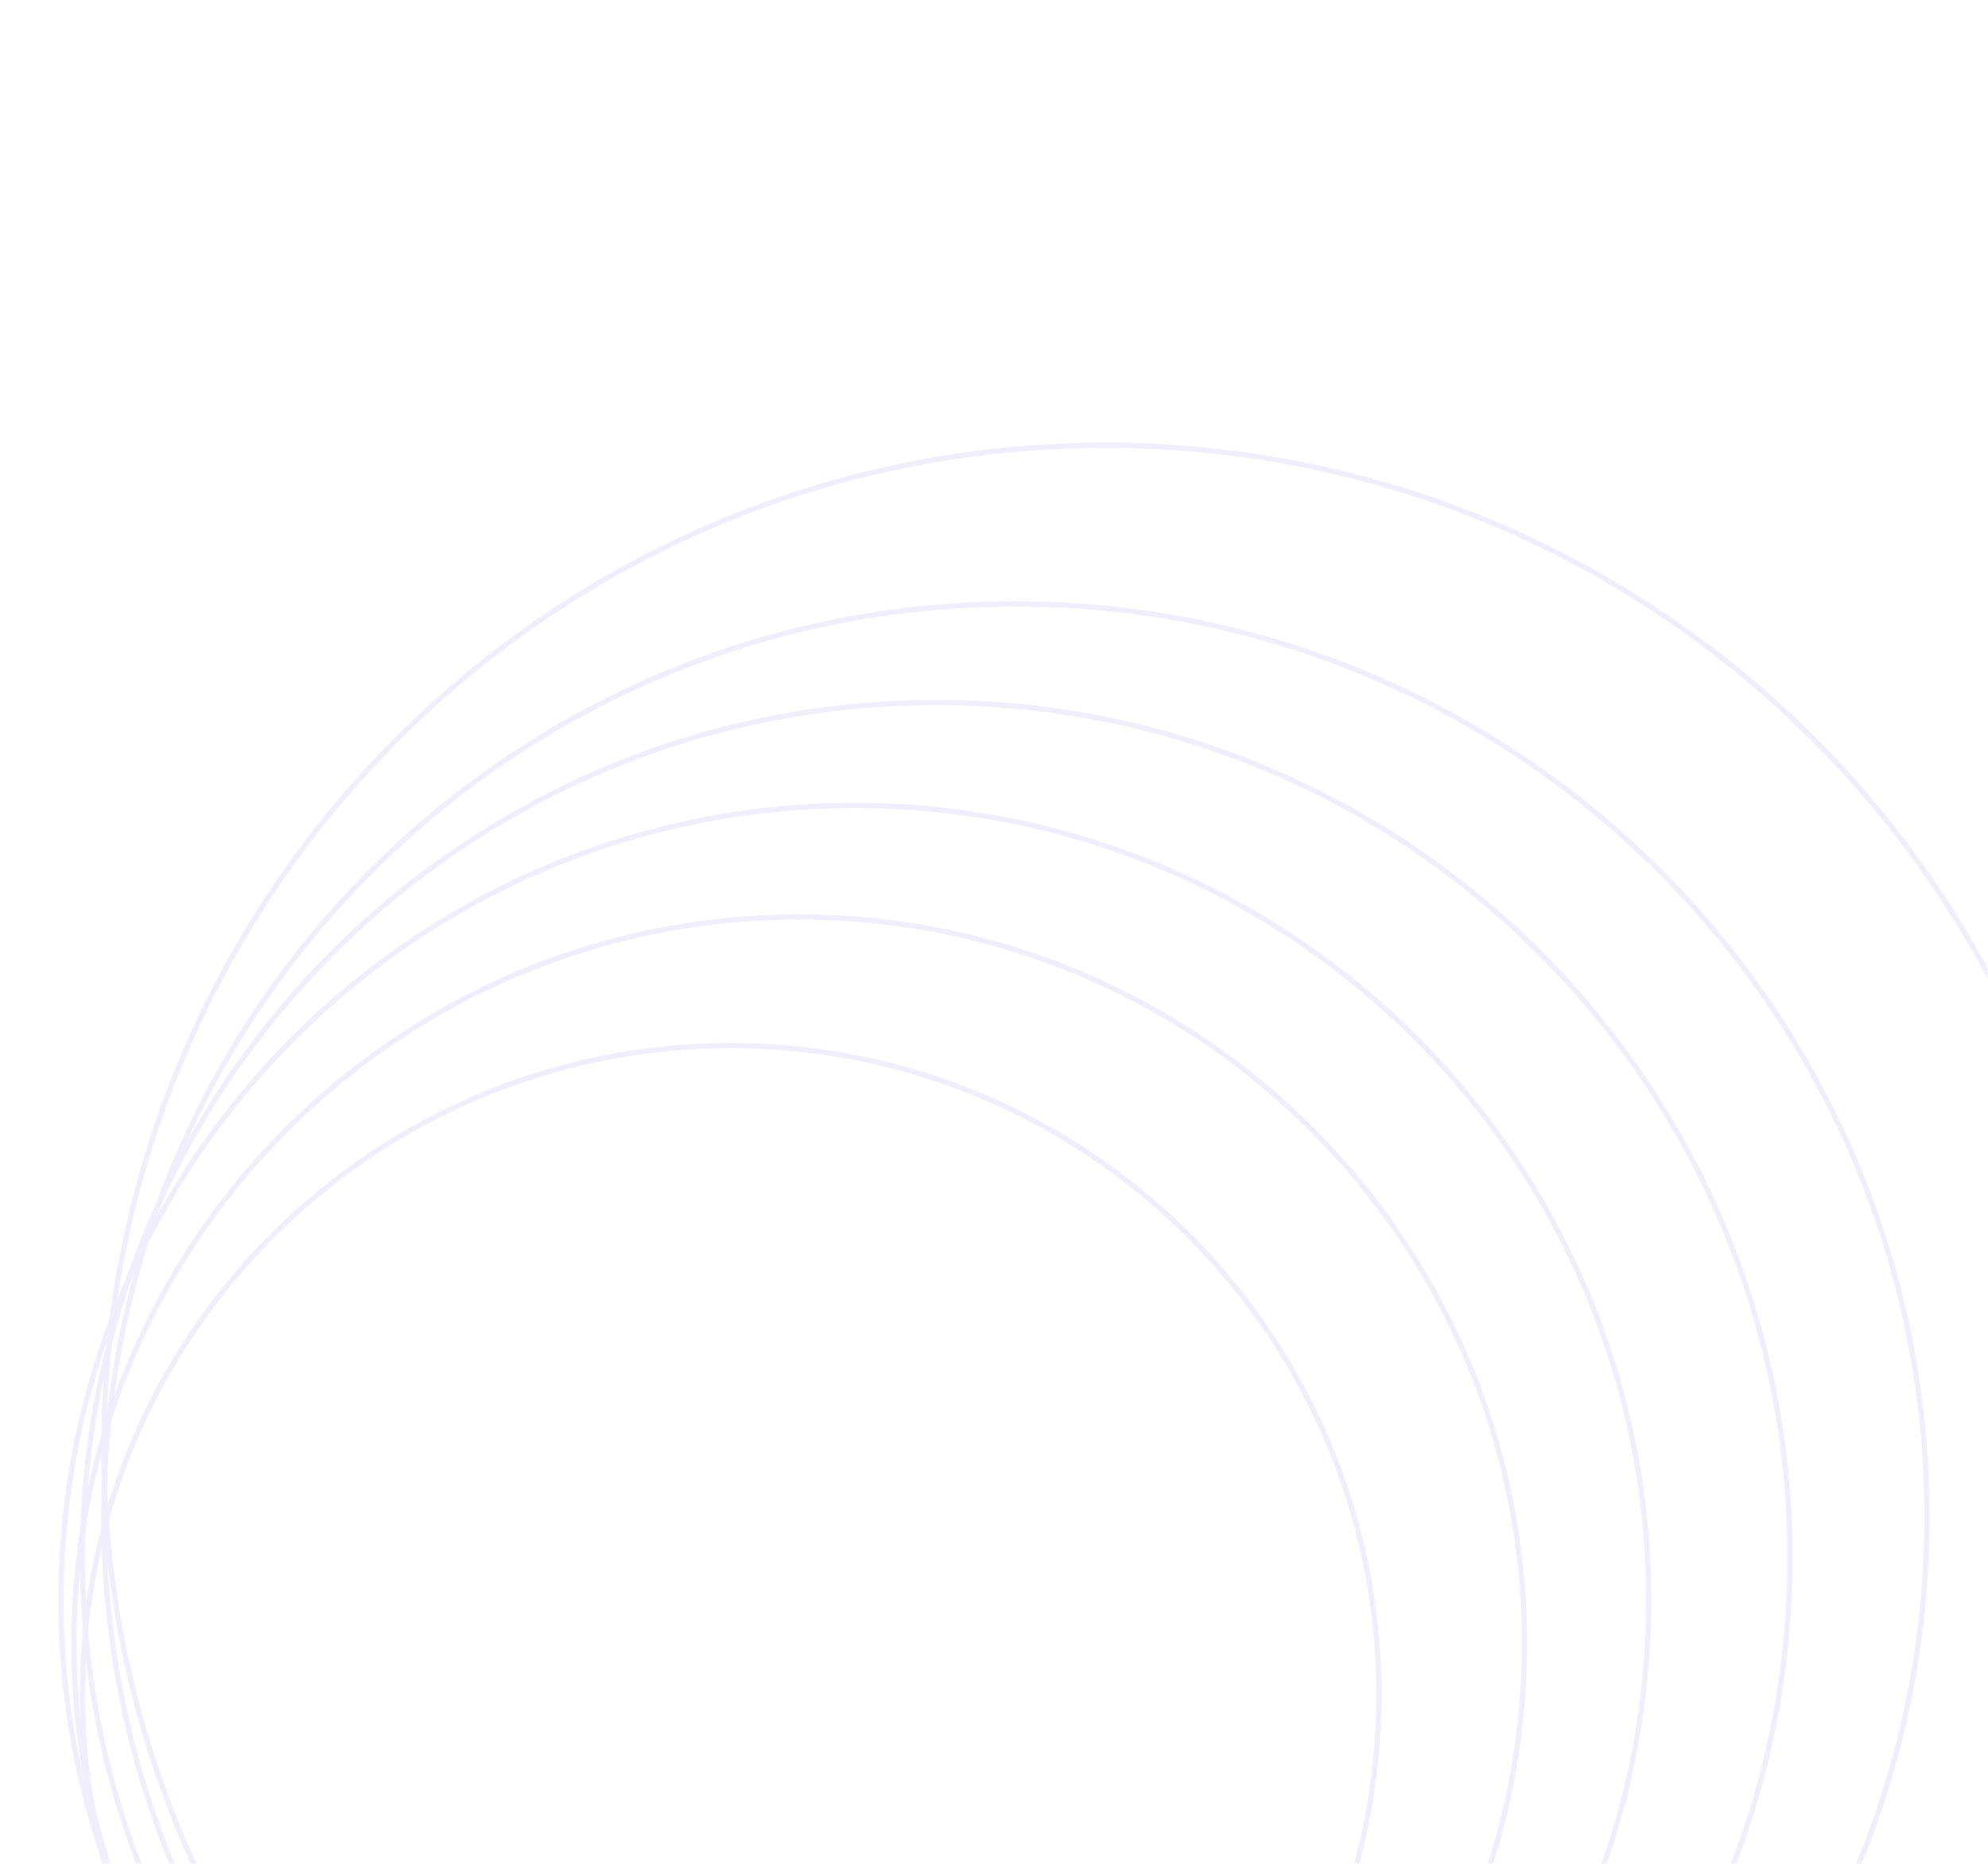 <svg width="385" height="361" viewBox="0 0 385 361" fill="none" xmlns="http://www.w3.org/2000/svg">
<g opacity="0.1">
<mask id="mask0_1_470" style="mask-type:alpha" maskUnits="userSpaceOnUse" x="0" y="0" width="386" height="361">
<rect x="384.5" y="0.5" width="360" height="384" transform="rotate(90 384.5 0.5)" fill="url(#paint0_linear_1_470)" stroke="#6246E5"/>
</mask>
<g mask="url(#mask0_1_470)">
<path d="M141.505 453.92C72.172 453.92 15.966 397.635 15.966 328.202C15.966 258.769 72.172 202.484 141.505 202.484C210.838 202.484 267.045 258.769 267.045 328.202C267.045 397.635 210.838 453.92 141.505 453.92Z" stroke="#6246E5"/>
<path d="M154.773 458.902C77.197 458.902 14.308 395.925 14.308 318.237C14.308 240.55 77.197 177.573 154.773 177.573C232.349 177.573 295.238 240.55 295.238 318.237C295.238 395.925 232.349 458.902 154.773 458.902Z" stroke="#6246E5"/>
<path d="M165.552 463.885C80.649 463.885 11.82 394.959 11.82 309.934C11.82 224.909 80.649 155.983 165.552 155.983C250.456 155.983 319.285 224.909 319.285 309.934C319.285 394.959 250.456 463.885 165.552 463.885Z" stroke="#6246E5"/>
<path d="M181.308 467.206C89.993 467.206 15.966 393.076 15.966 301.63C15.966 210.184 89.993 136.054 181.308 136.054C272.623 136.054 346.649 210.184 346.649 301.63C346.649 393.076 272.623 467.206 181.308 467.206Z" stroke="#6246E5"/>
<path d="M196.648 470.528C99.15 470.528 20.112 391.378 20.112 293.742C20.112 196.105 99.15 116.955 196.648 116.955C294.145 116.955 373.183 196.105 373.183 293.742C373.183 391.379 294.145 470.528 196.648 470.528Z" stroke="#6246E5"/>
<path d="M214.061 474.68C106.947 474.68 20.112 387.723 20.112 280.456C20.112 173.188 106.947 86.231 214.061 86.231C321.176 86.231 408.01 173.188 408.01 280.456C408.01 387.723 321.176 474.68 214.061 474.68Z" stroke="#6246E5"/>
</g>
</g>
<defs>
<linearGradient id="paint0_linear_1_470" x1="641.035" y1="10.802" x2="467.819" y2="420.053" gradientUnits="userSpaceOnUse">
<stop stop-color="#747DEF"/>
<stop offset="1" stop-color="#5E3BE1"/>
</linearGradient>
</defs>
</svg>
